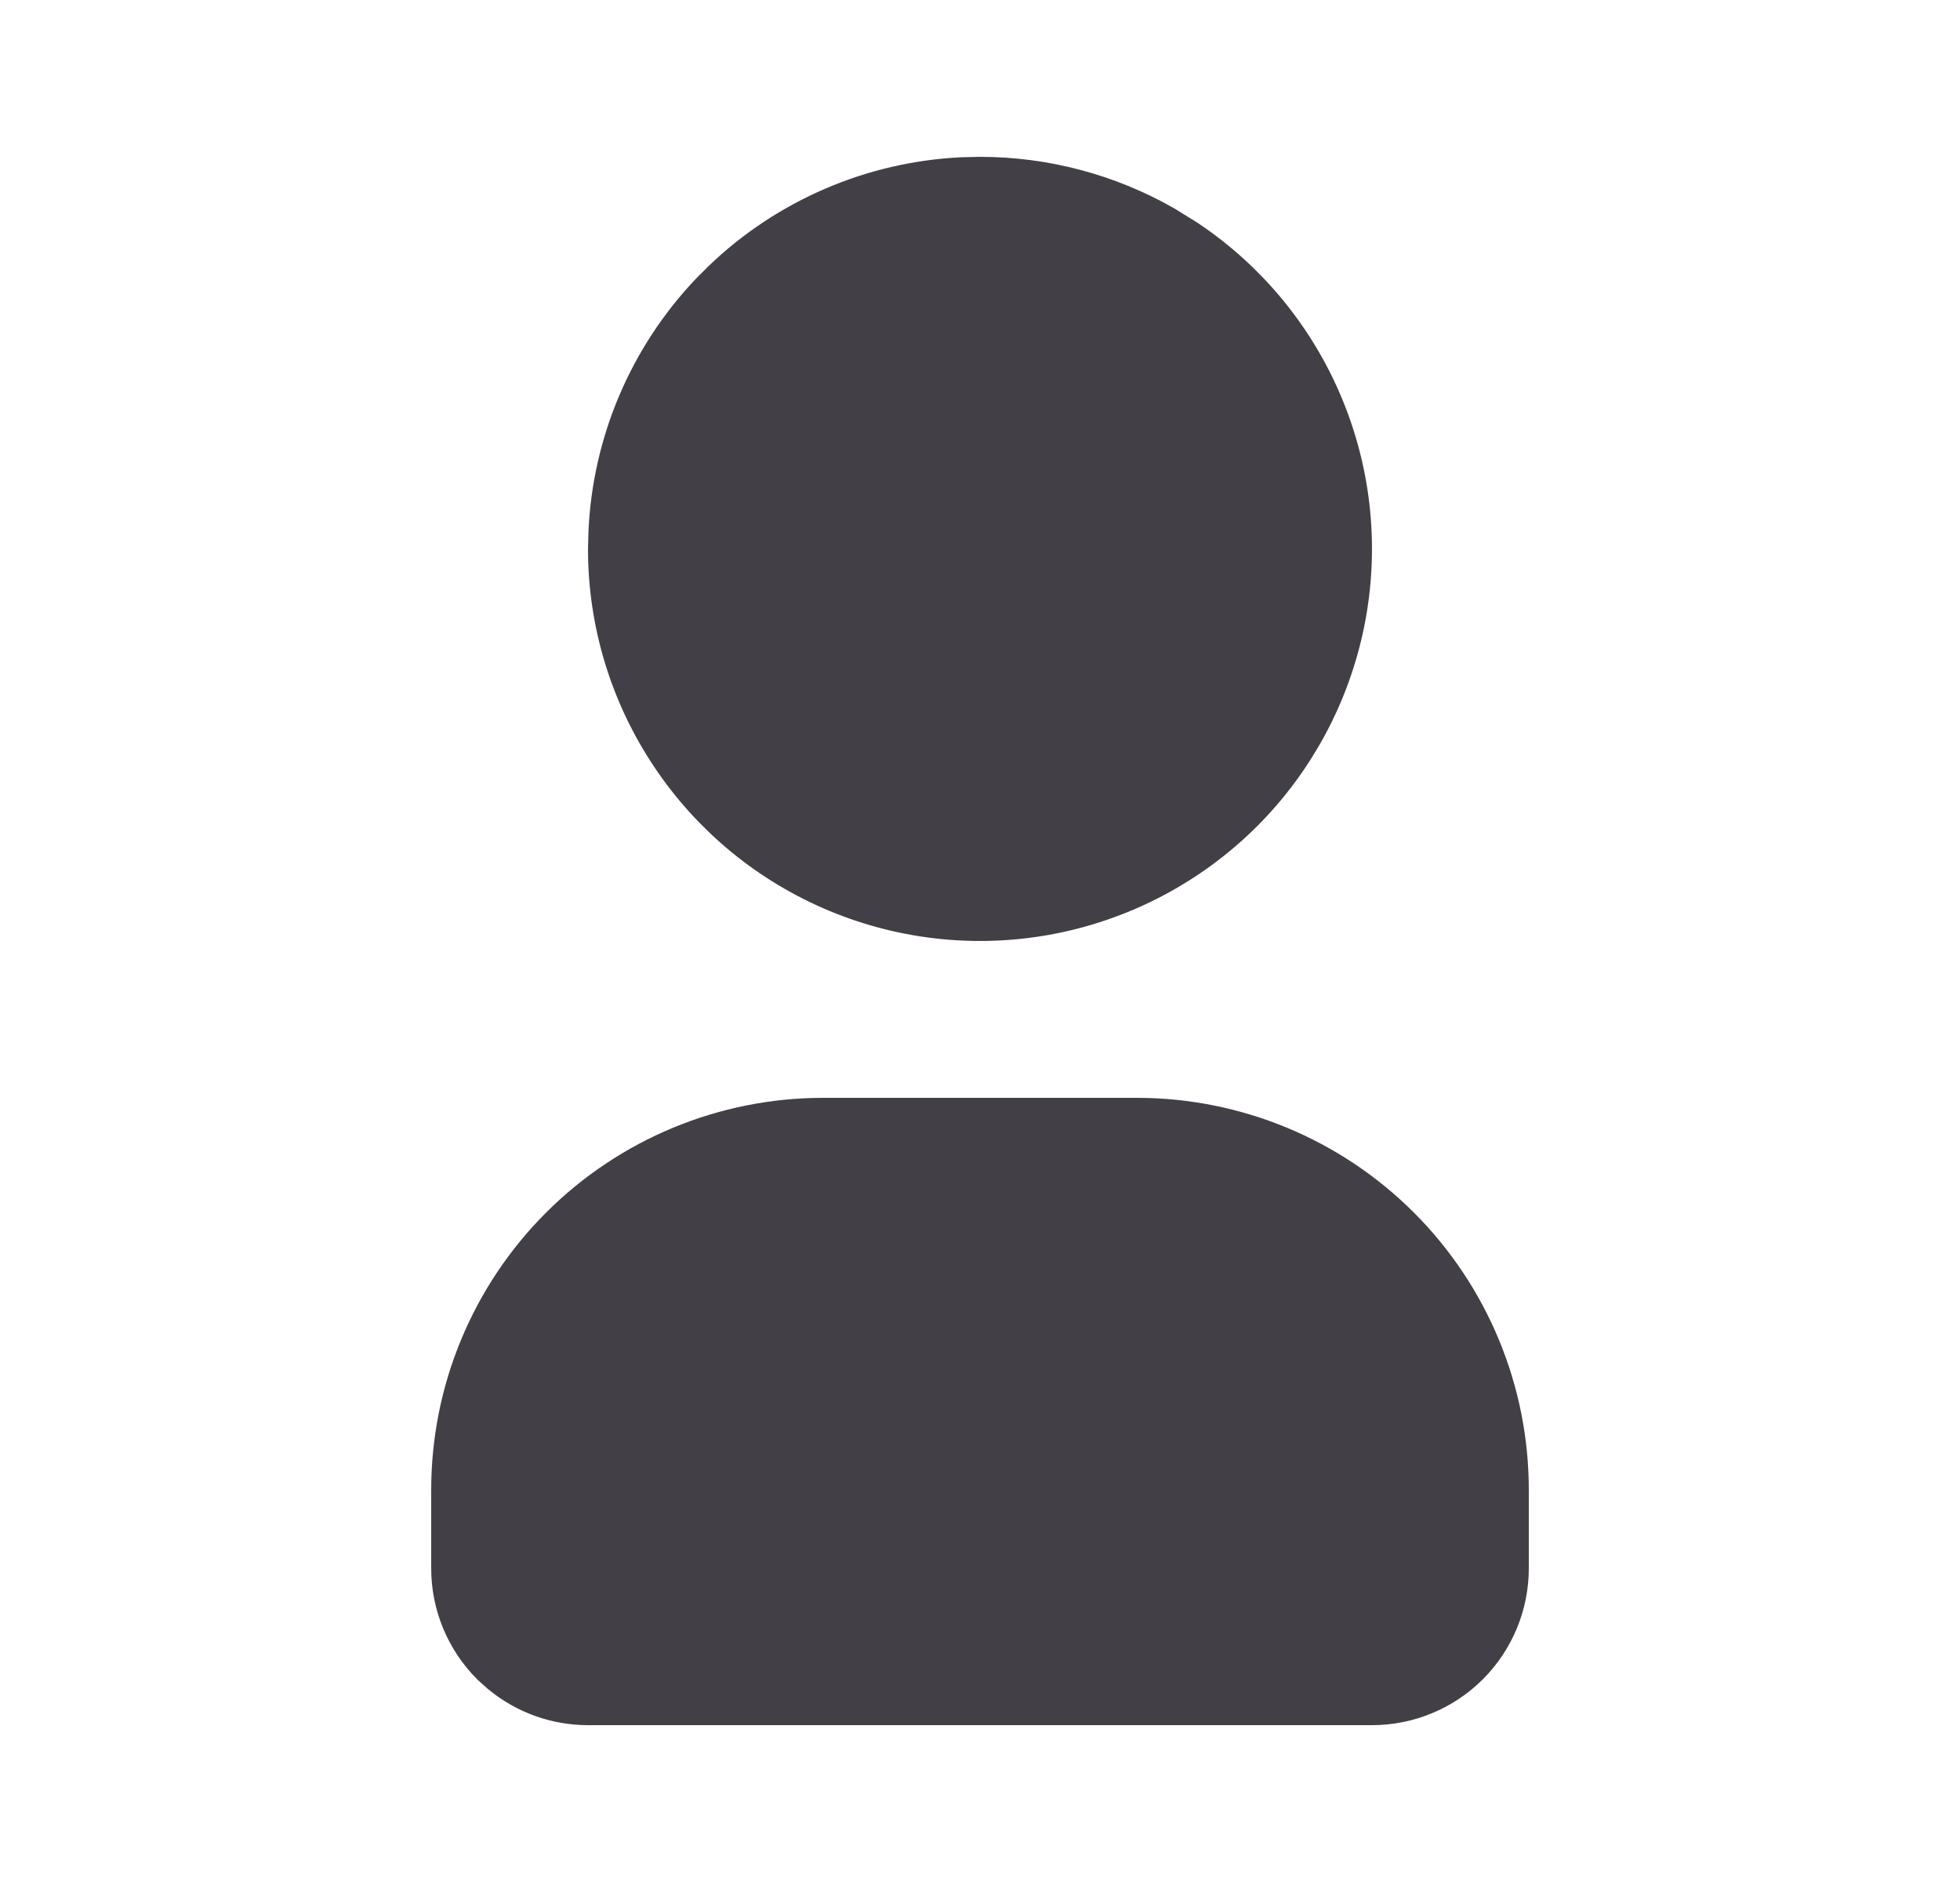 <svg width="25" height="24" viewBox="0 0 25 24" fill="none" xmlns="http://www.w3.org/2000/svg">
<path d="M10.5 14.5H14.5C15.694 14.5 16.838 14.974 17.682 15.818C18.526 16.662 19 17.806 19 19V20C19 20.398 18.842 20.779 18.561 21.061C18.279 21.342 17.898 21.5 17.5 21.5H7.5C7.152 21.5 6.817 21.379 6.55 21.16L6.439 21.061C6.158 20.779 6 20.398 6 20V19C6 17.806 6.474 16.662 7.318 15.818C8.162 14.974 9.307 14.5 10.5 14.5ZM12.5 2.5C13.279 2.5 14.042 2.702 14.717 3.084L15 3.259C15.74 3.753 16.317 4.456 16.657 5.278C16.998 6.101 17.087 7.005 16.913 7.878C16.739 8.751 16.311 9.552 15.682 10.182C15.052 10.811 14.251 11.239 13.378 11.413C12.505 11.587 11.601 11.498 10.778 11.157C9.956 10.817 9.253 10.24 8.759 9.5C8.266 8.763 8.002 7.898 8 7.012L8.005 6.805C8.052 5.718 8.49 4.689 9.235 3.903L9.388 3.75C10.173 2.998 11.202 2.557 12.283 2.505L12.5 2.5Z" fill="#433F46" stroke="#433F46"/>
</svg>
